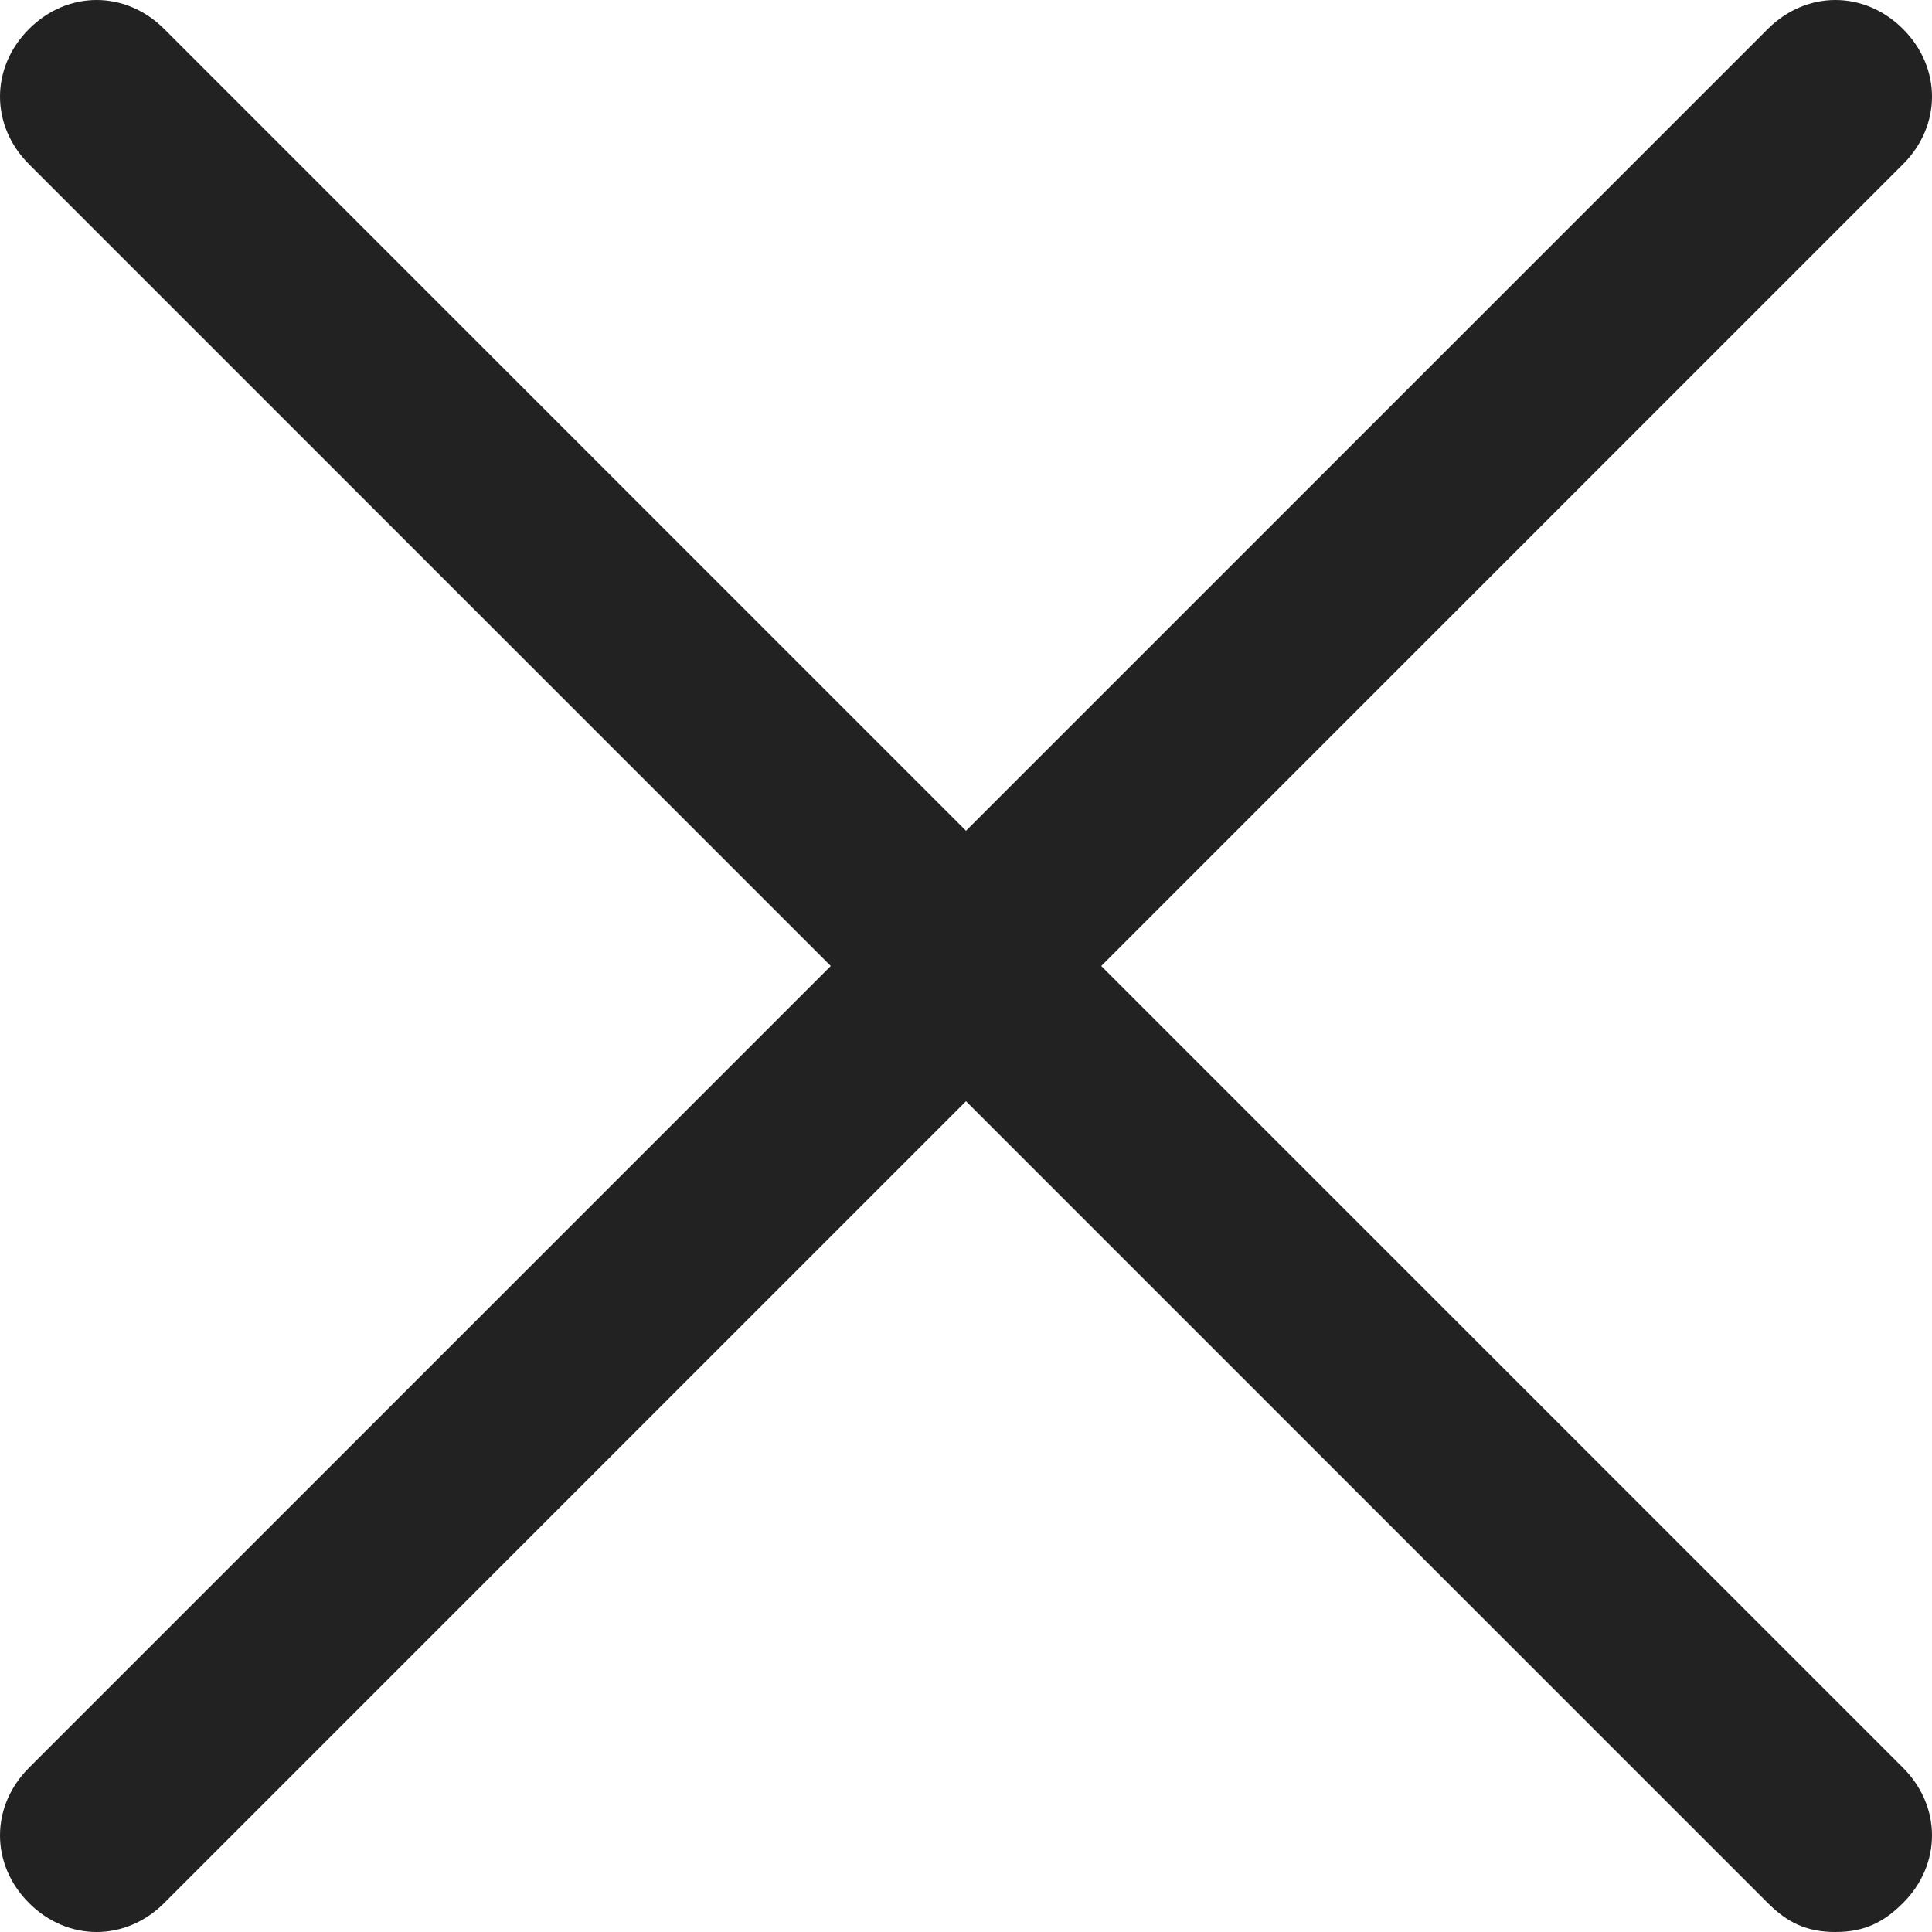<svg width="16" height="16" viewBox="0 0 16 16" fill="none" xmlns="http://www.w3.org/2000/svg">
<path d="M15.2 16C14.96 16 14.8 15.92 14.64 15.76L8 9.12L1.36 15.76C1.04 16.08 0.56 16.08 0.24 15.76C-0.08 15.44 -0.08 14.96 0.24 14.64L6.88 8L0.24 1.36C-0.08 1.04 -0.08 0.56 0.24 0.24C0.56 -0.08 1.04 -0.08 1.36 0.24L8 6.88L14.64 0.24C14.96 -0.08 15.44 -0.08 15.76 0.24C16.08 0.56 16.08 1.04 15.76 1.36L9.12 8L15.76 14.64C16.08 14.96 16.08 15.44 15.76 15.76C15.6 15.92 15.44 16 15.2 16Z" fill="#222222"/>
</svg>
